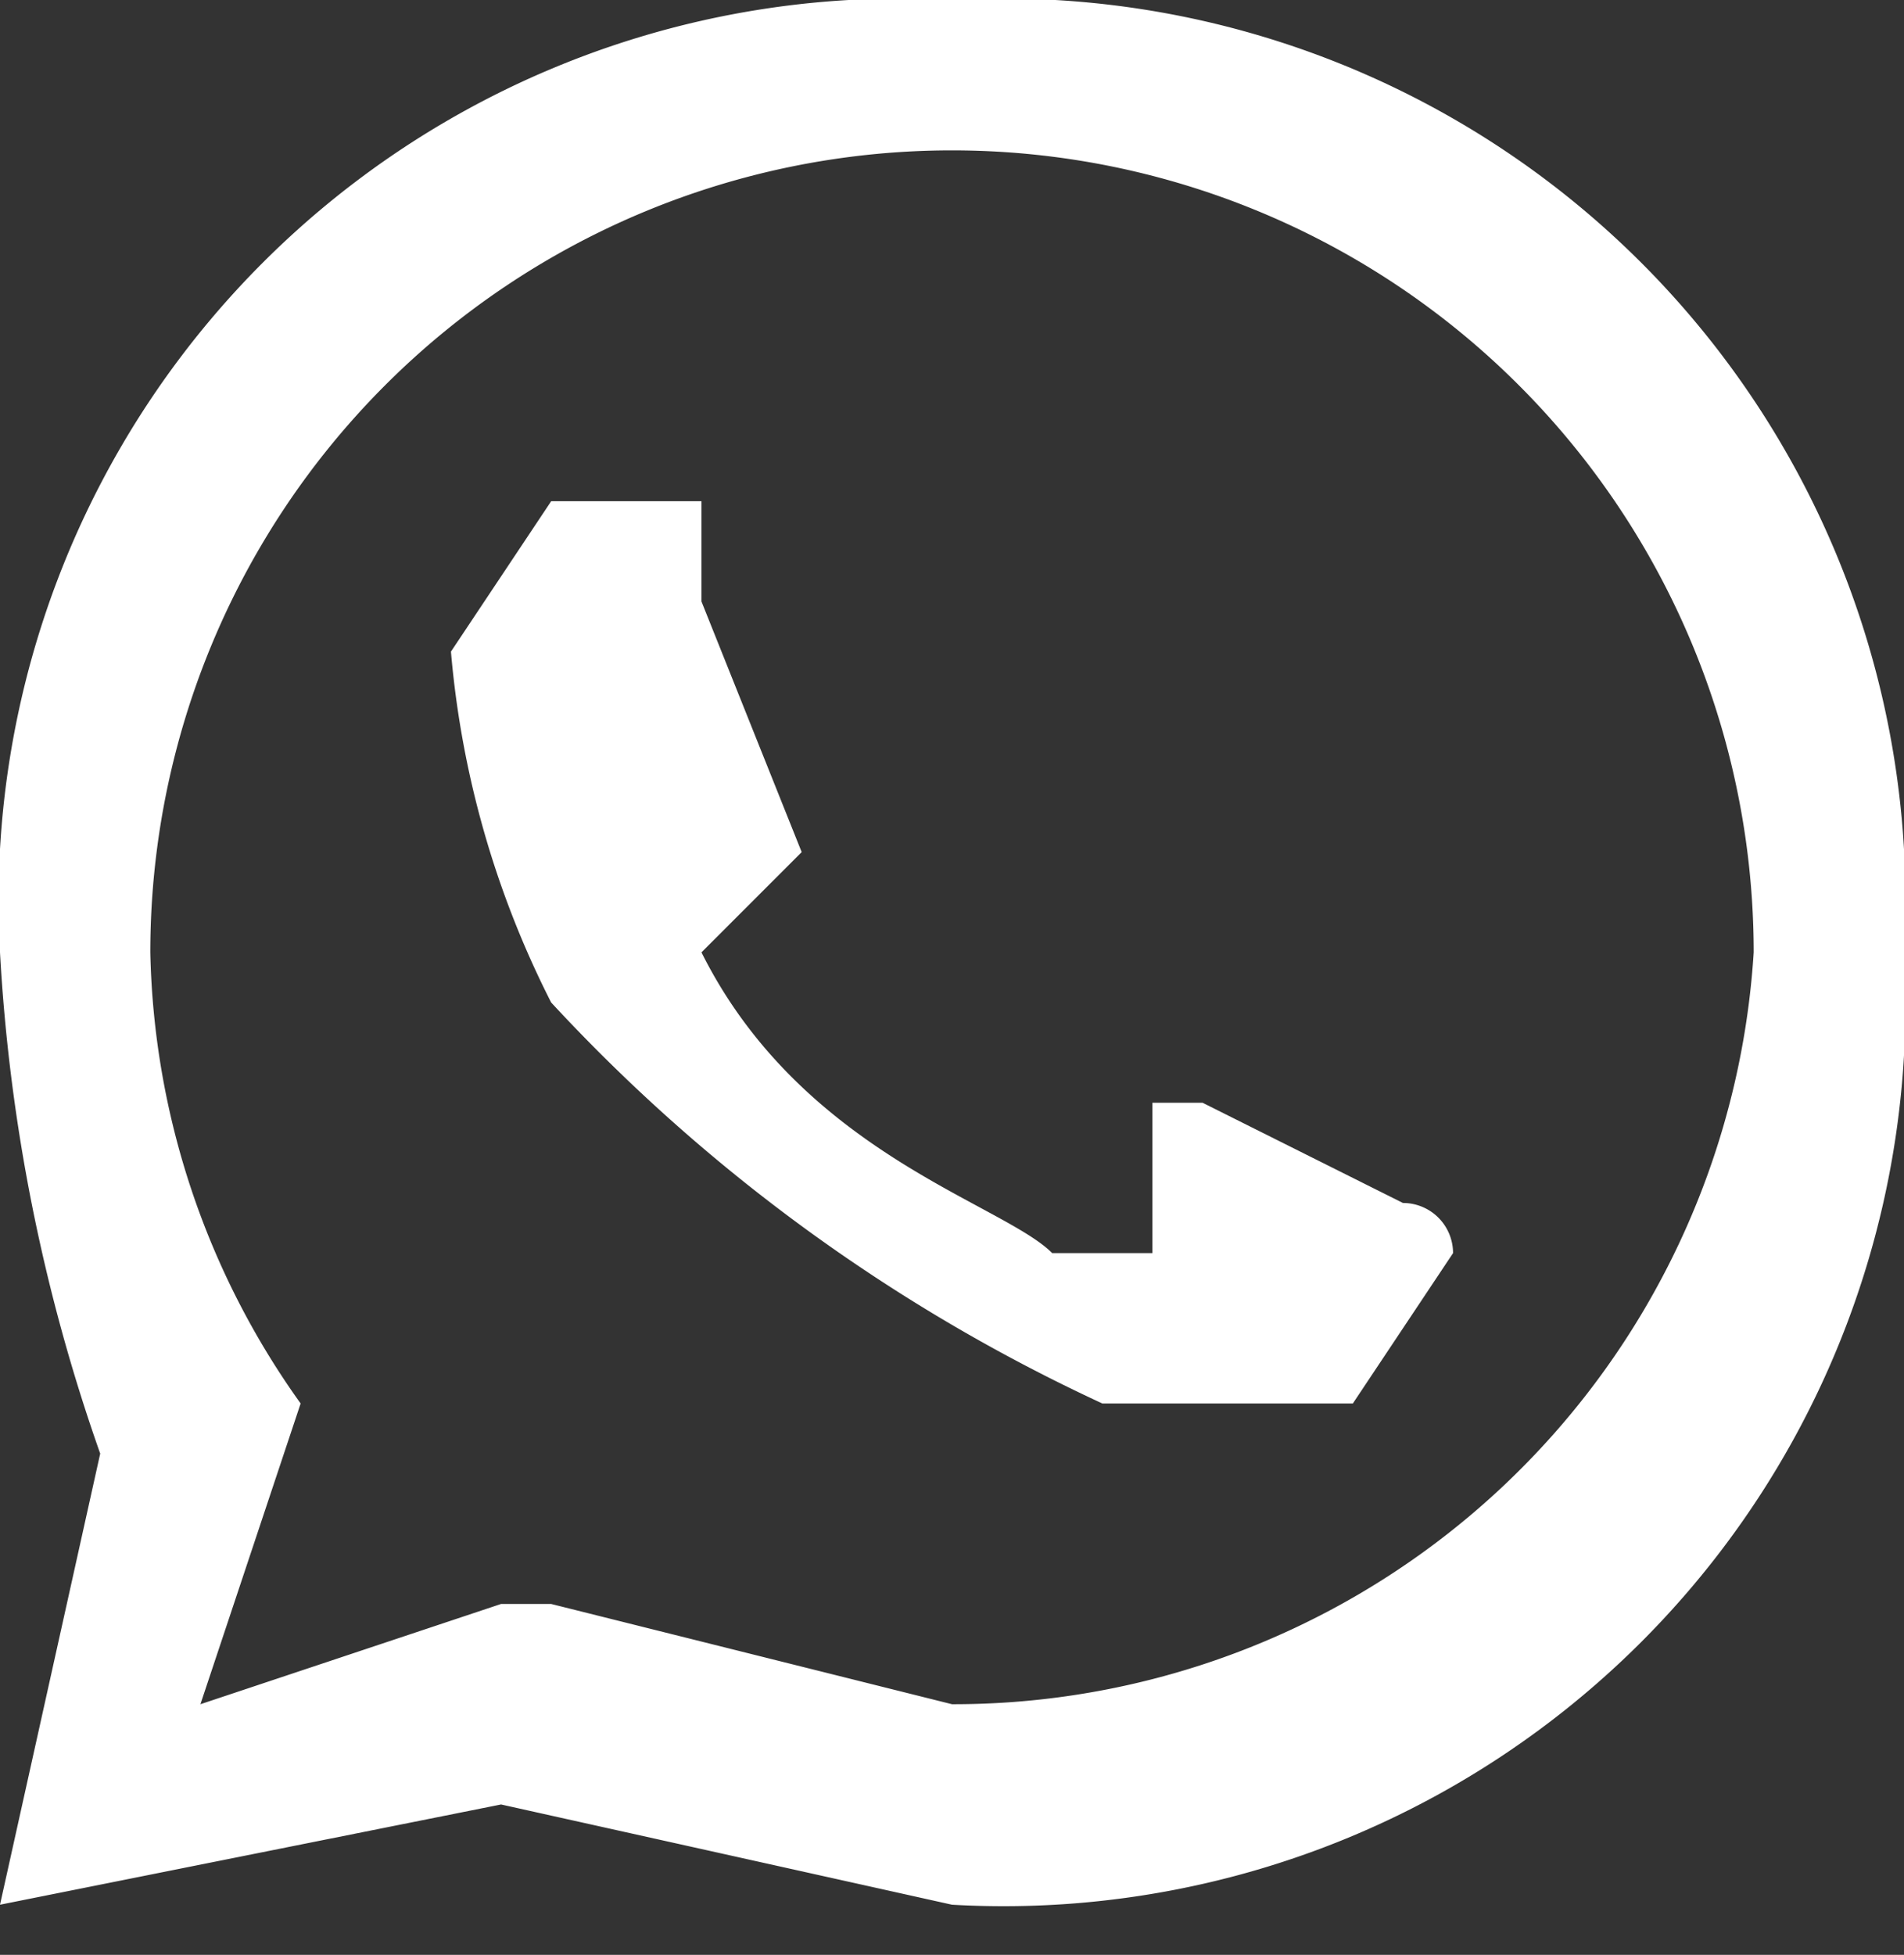 <svg xmlns="http://www.w3.org/2000/svg" viewBox="0 0 3.8 3.9"><rect x="0" y="0" width="3.8" height="3.9" fill="#333333" stroke="none"/><defs><style>.a{fill:#fff;}</style></defs><path class="a" d="M.1,3.9.3,3A3.6,3.6,0,0,1,.1,2,1.8,1.8,0,0,1,2,.1,1.8,1.8,0,0,1,3.9,2,1.8,1.8,0,0,1,2,3.9l-.9-.2Zm1-.6h.1l.8.2A1.6,1.6,0,0,0,3.6,2,1.6,1.6,0,0,0,2,.4,1.6,1.6,0,0,0,.4,2a1.6,1.6,0,0,0,.3.9h0l-.2.6Z" transform="translate(-0.1 -0.1)"/><path class="a" d="M1.5,1.1H1.2L1,1.4a1.9,1.9,0,0,0,.2.7,3.5,3.5,0,0,0,1.1.8h.5L3,2.6H3a.1.1,0,0,0-.1-.1l-.4-.2H2.4v.3H2.2c-.1-.1-.5-.2-.7-.6h0l.2-.2h0l-.2-.5Z" transform="translate(-0.1 -0.1)"/></svg>